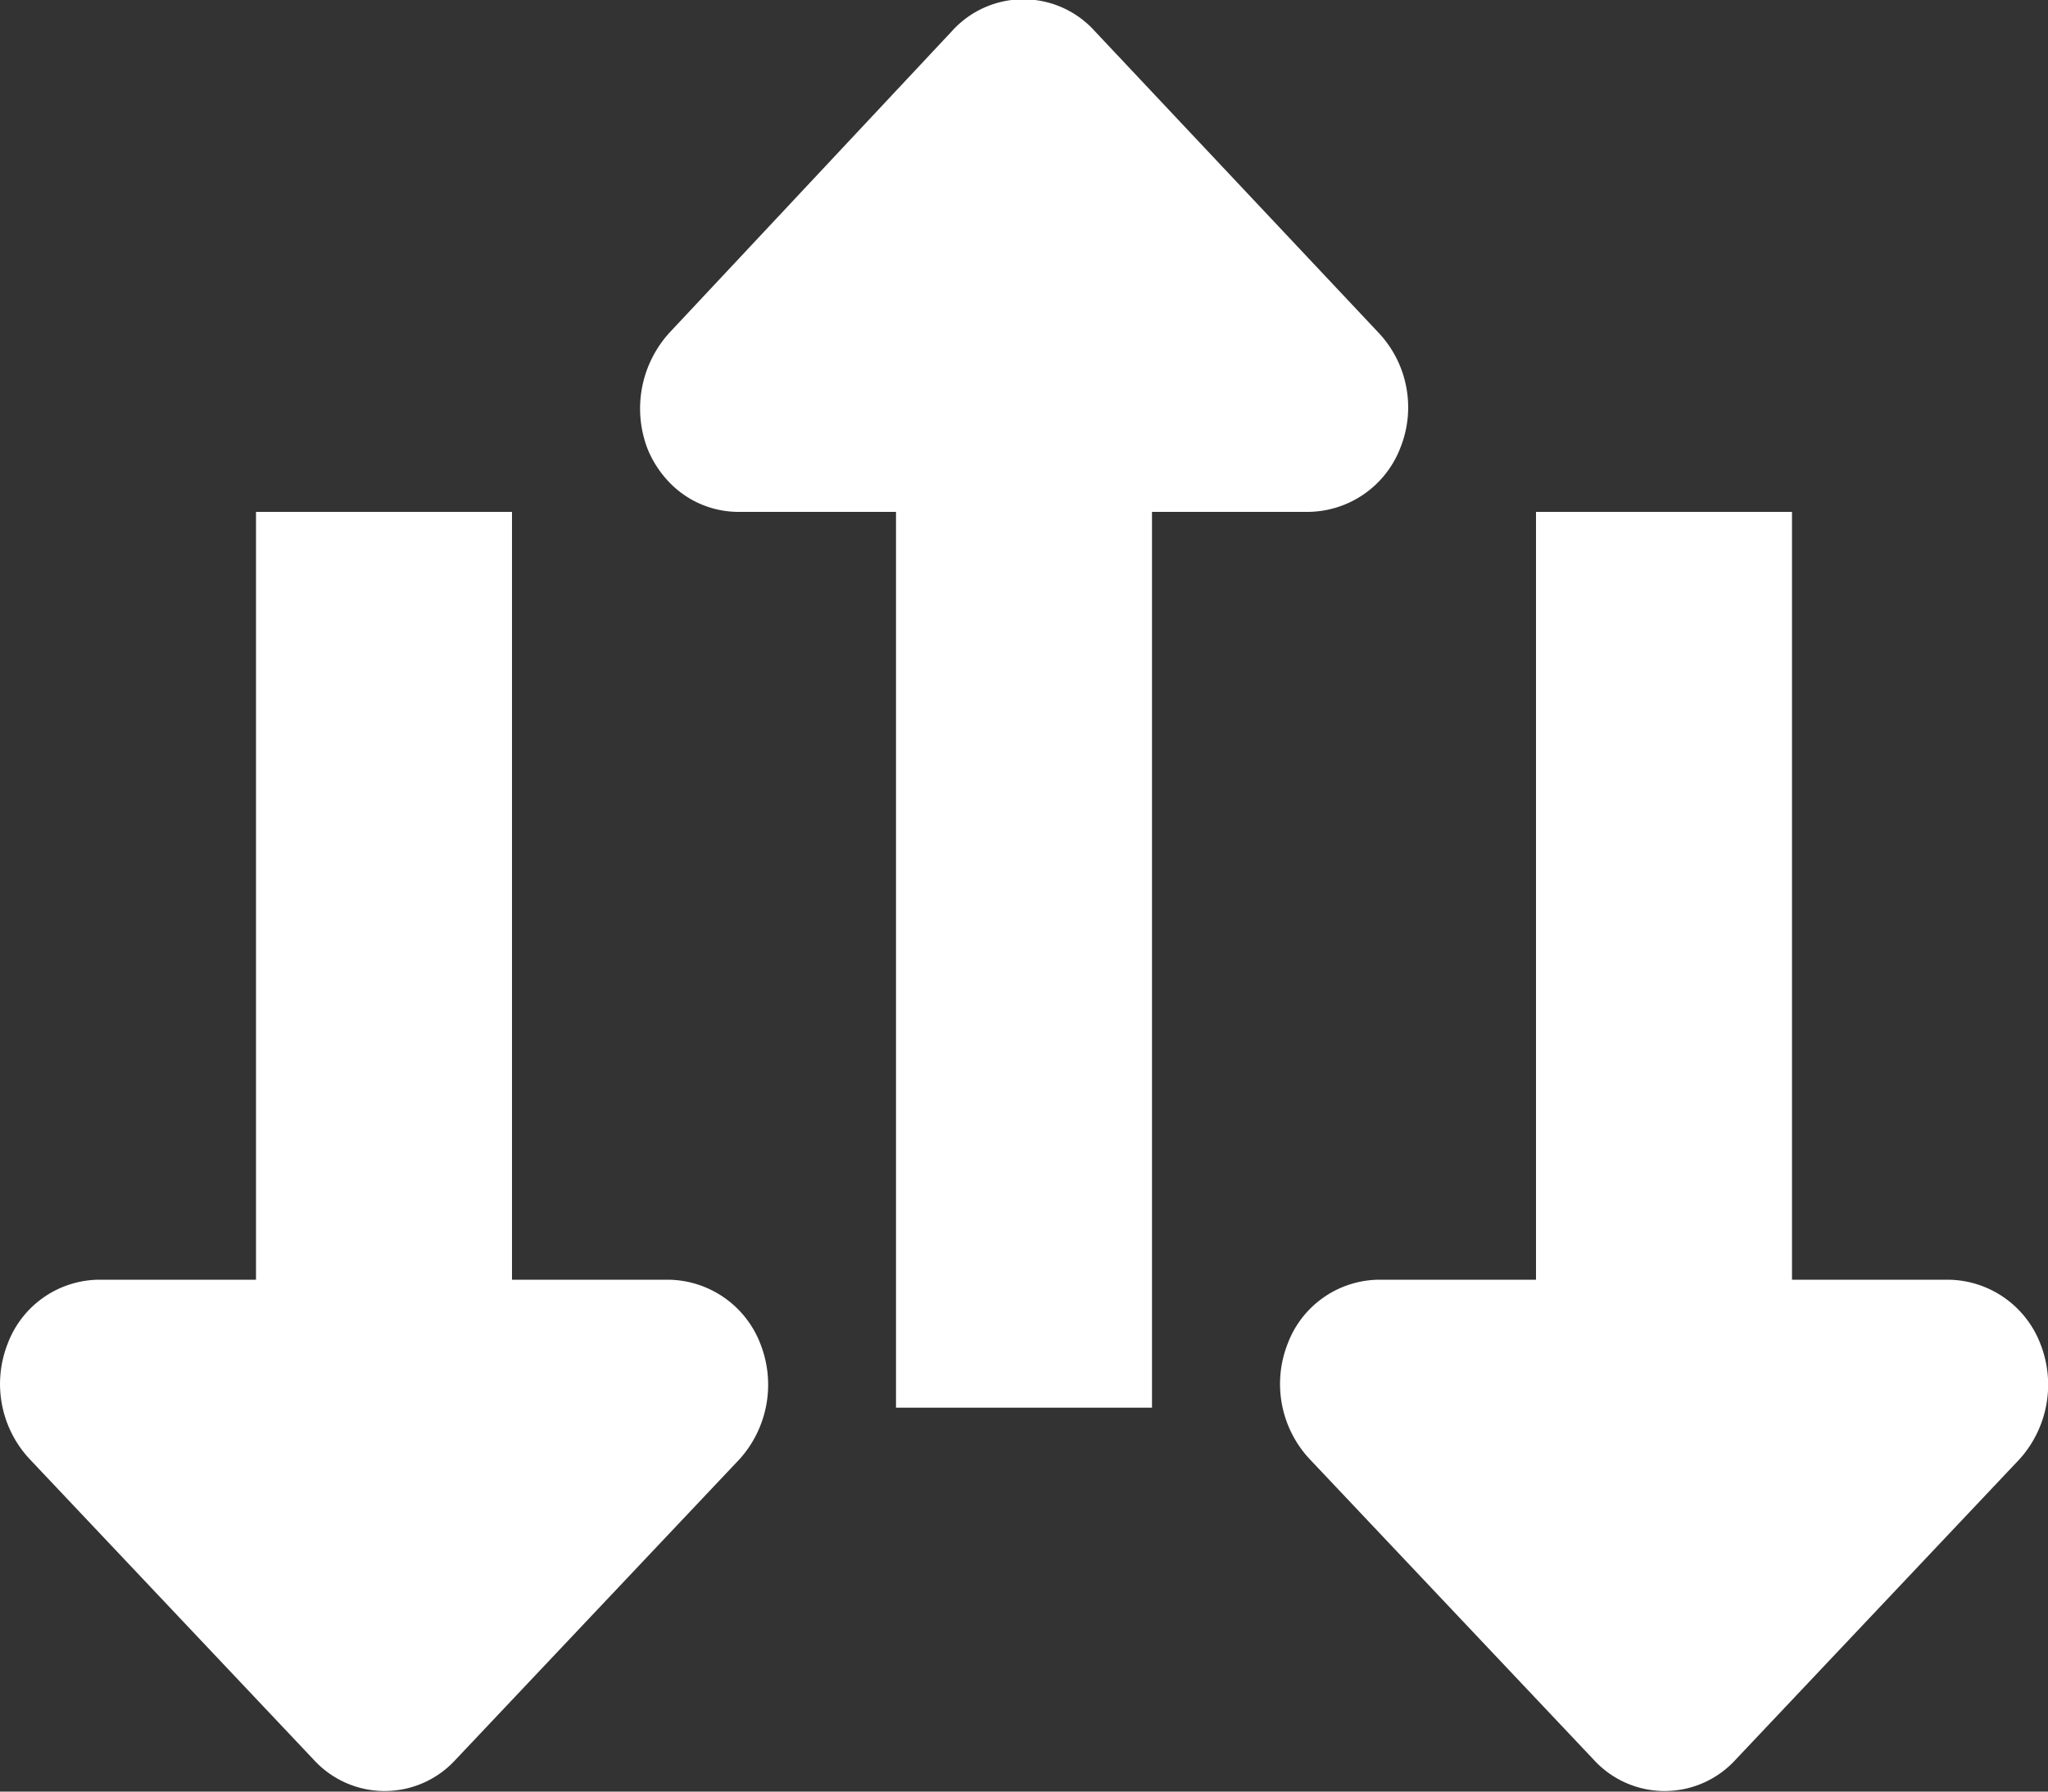 <svg id="Layer_1" data-name="Layer 1" xmlns="http://www.w3.org/2000/svg" viewBox="0 0 16 14"><rect x="0" y="0" width="16" height="14" fill="#333333" stroke="none"/><defs><style>.cls-1{fill:#FFF;}</style></defs><path class="cls-1" d="M10.77,3.6,8.55,1.24a.75.75,0,0,0-1.11,0L5.23,3.6a.88.88,0,0,0-.17.91.83.83,0,0,0,.17.26A.75.75,0,0,0,5.78,5H7v7H9V5h1.22a.78.78,0,0,0,.72-.5A.85.85,0,0,0,10.77,3.6Z" transform="translate(0 -1)"/><path class="cls-1" d="M5.94,11.5a.78.78,0,0,0-.72-.5H4V5H2v6H.78a.77.77,0,0,0-.72.5.86.86,0,0,0,.17.9l2.22,2.35a.75.75,0,0,0,1.11,0l2.22-2.35A.87.87,0,0,0,5.94,11.5Z" transform="translate(0 -1)"/><path class="cls-1" d="M15.94,11.5a.78.78,0,0,0-.72-.5H14V5H12v6H10.78a.77.77,0,0,0-.72.5.86.86,0,0,0,.17.9l2.22,2.35a.75.75,0,0,0,1.11,0l2.22-2.35A.87.87,0,0,0,15.94,11.5Z" transform="translate(0 -1)"/></svg>
